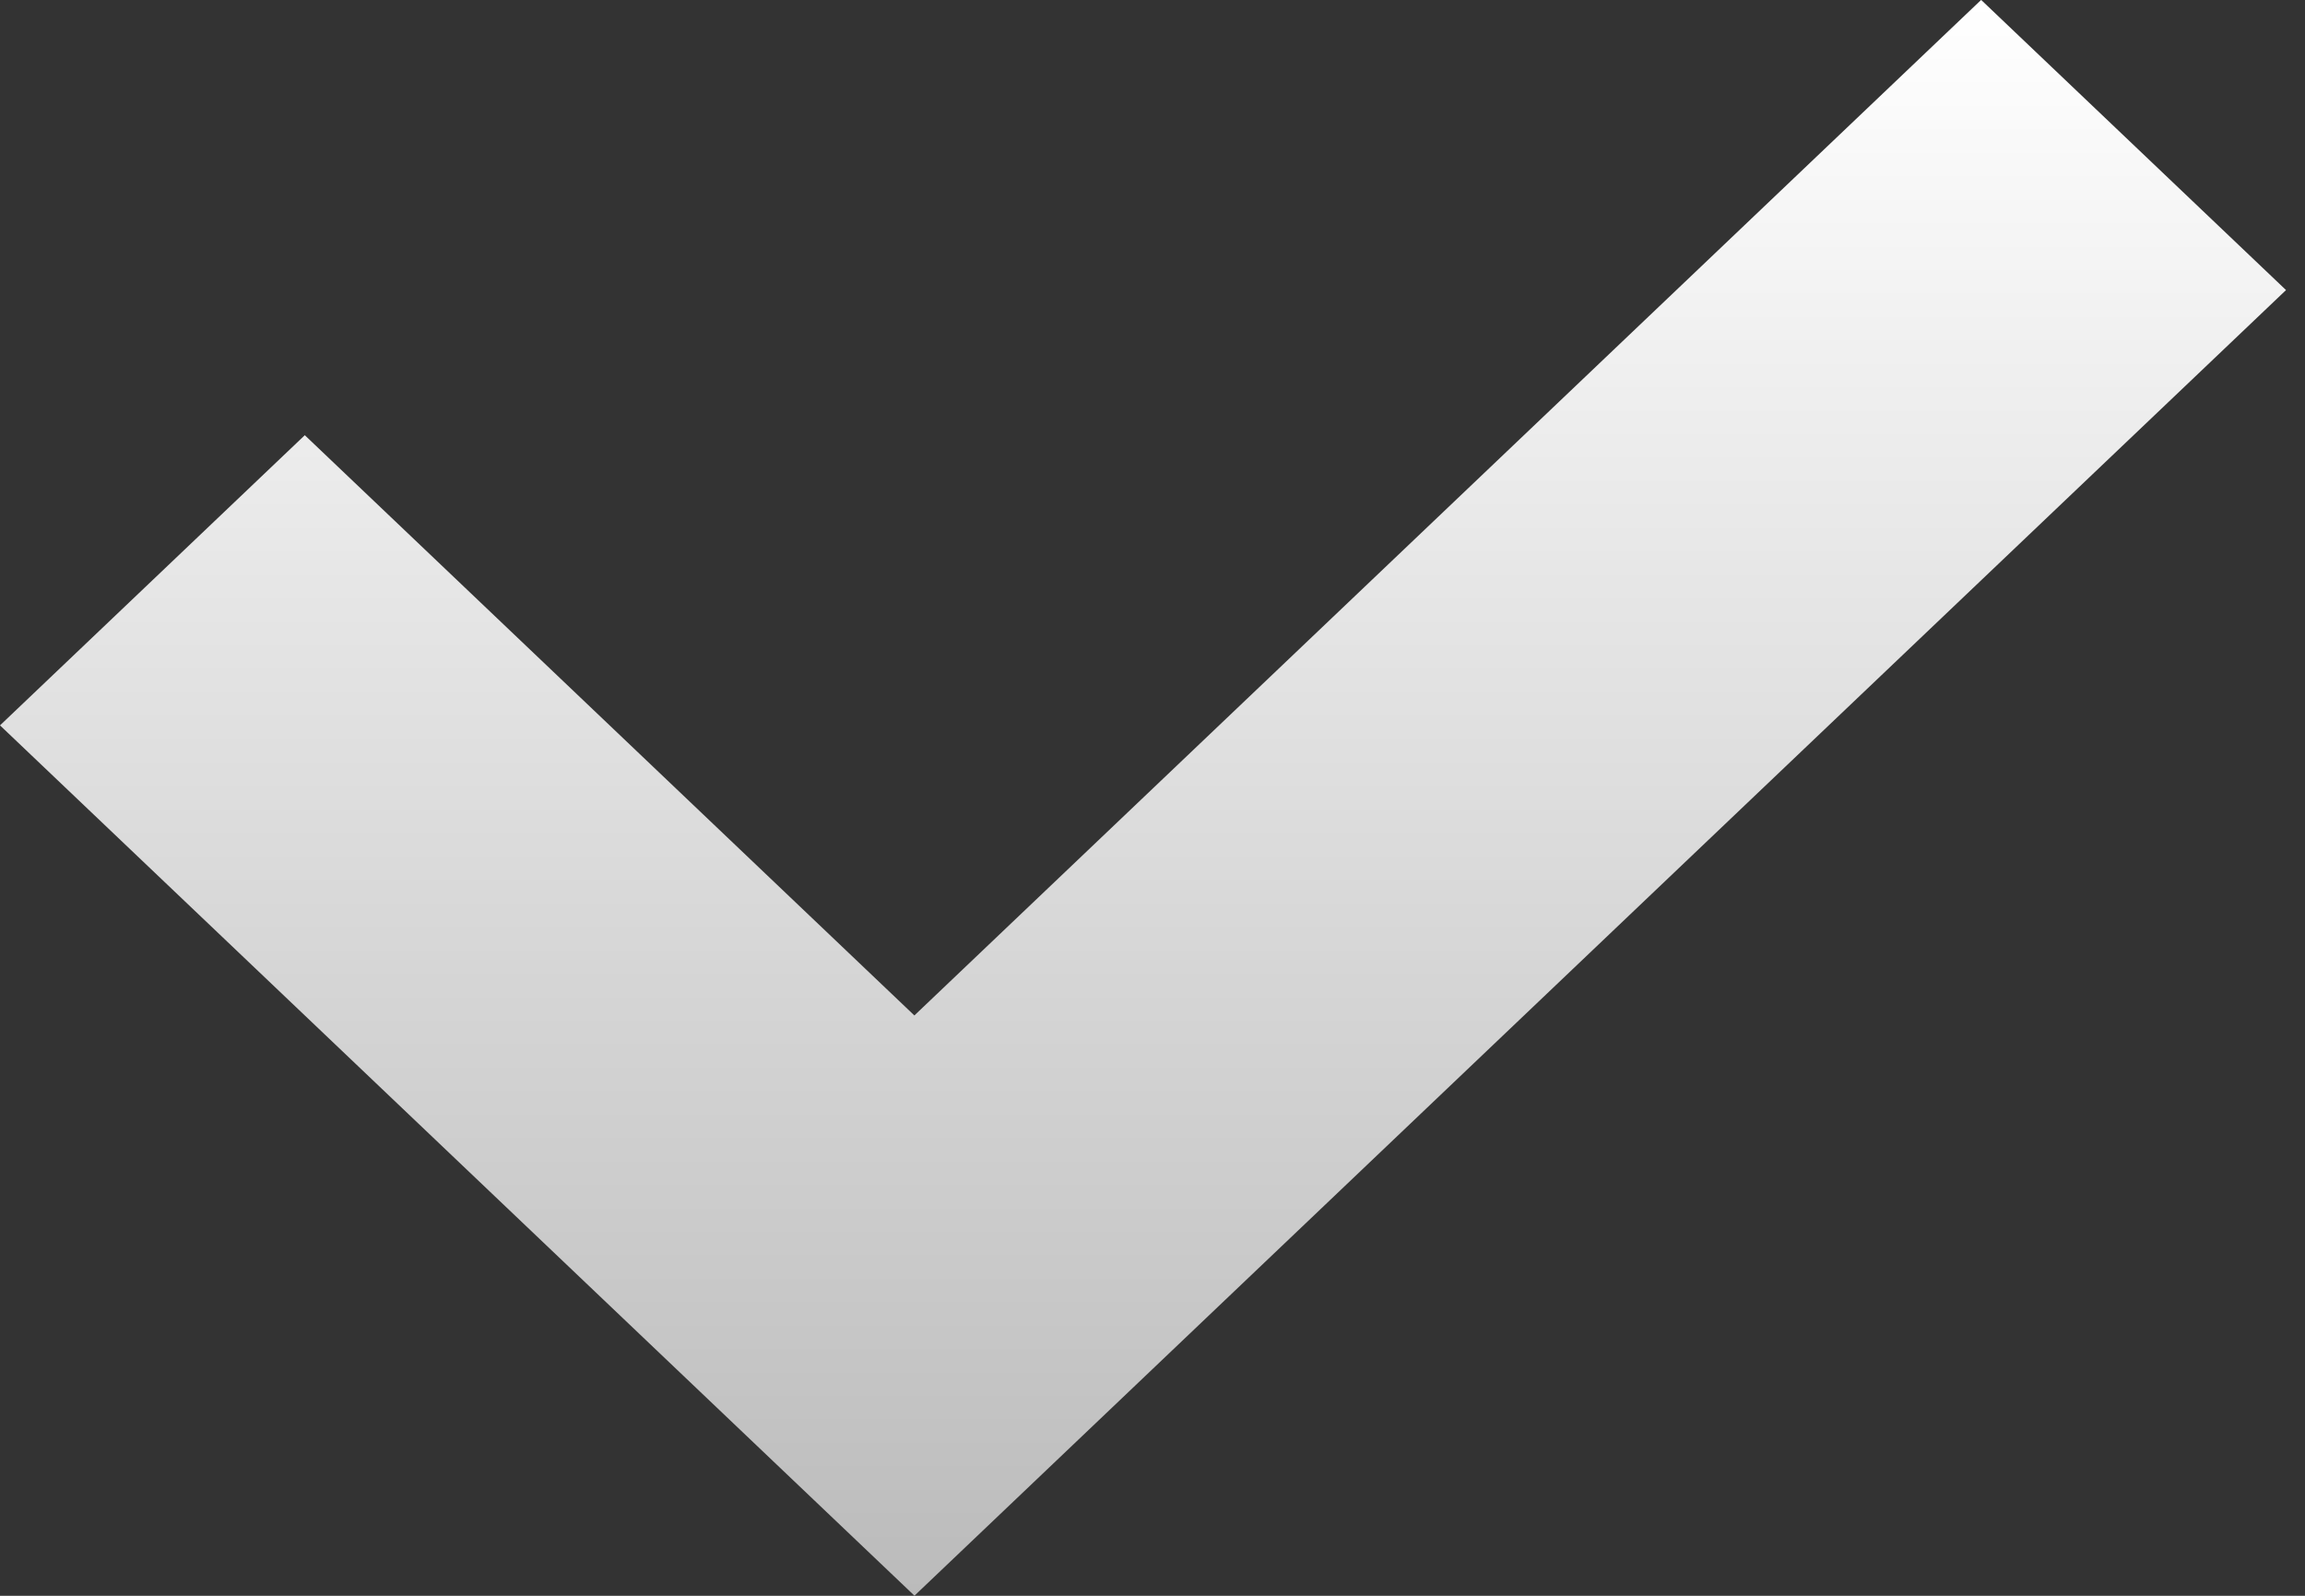 <svg width="26" height="18" viewBox="0 0 26 18" fill="none" xmlns="http://www.w3.org/2000/svg">
<rect x="0" y="0" width="26" height="18" fill="#333333" stroke="none"/>
<g clip-path="url(#clip0_49_1618)">
<path d="M0 8.182L3.438 4.909L10.314 11.454L22.347 -0.001L25.786 3.272L10.315 17.999L0 8.182Z" fill="url(#paint0_linear_49_1618)"/>
</g>
<defs>
<linearGradient id="paint0_linear_49_1618" x1="12.893" y1="-0.001" x2="12.893" y2="27" gradientUnits="userSpaceOnUse">
<stop stop-color="white"/>
<stop offset="1" stop-color="#999999"/>
</linearGradient>
<clipPath id="clip0_49_1618">
<rect width="26" height="18" fill="white" transform="translate(0 0)"/>
</clipPath>
</defs>
</svg>
